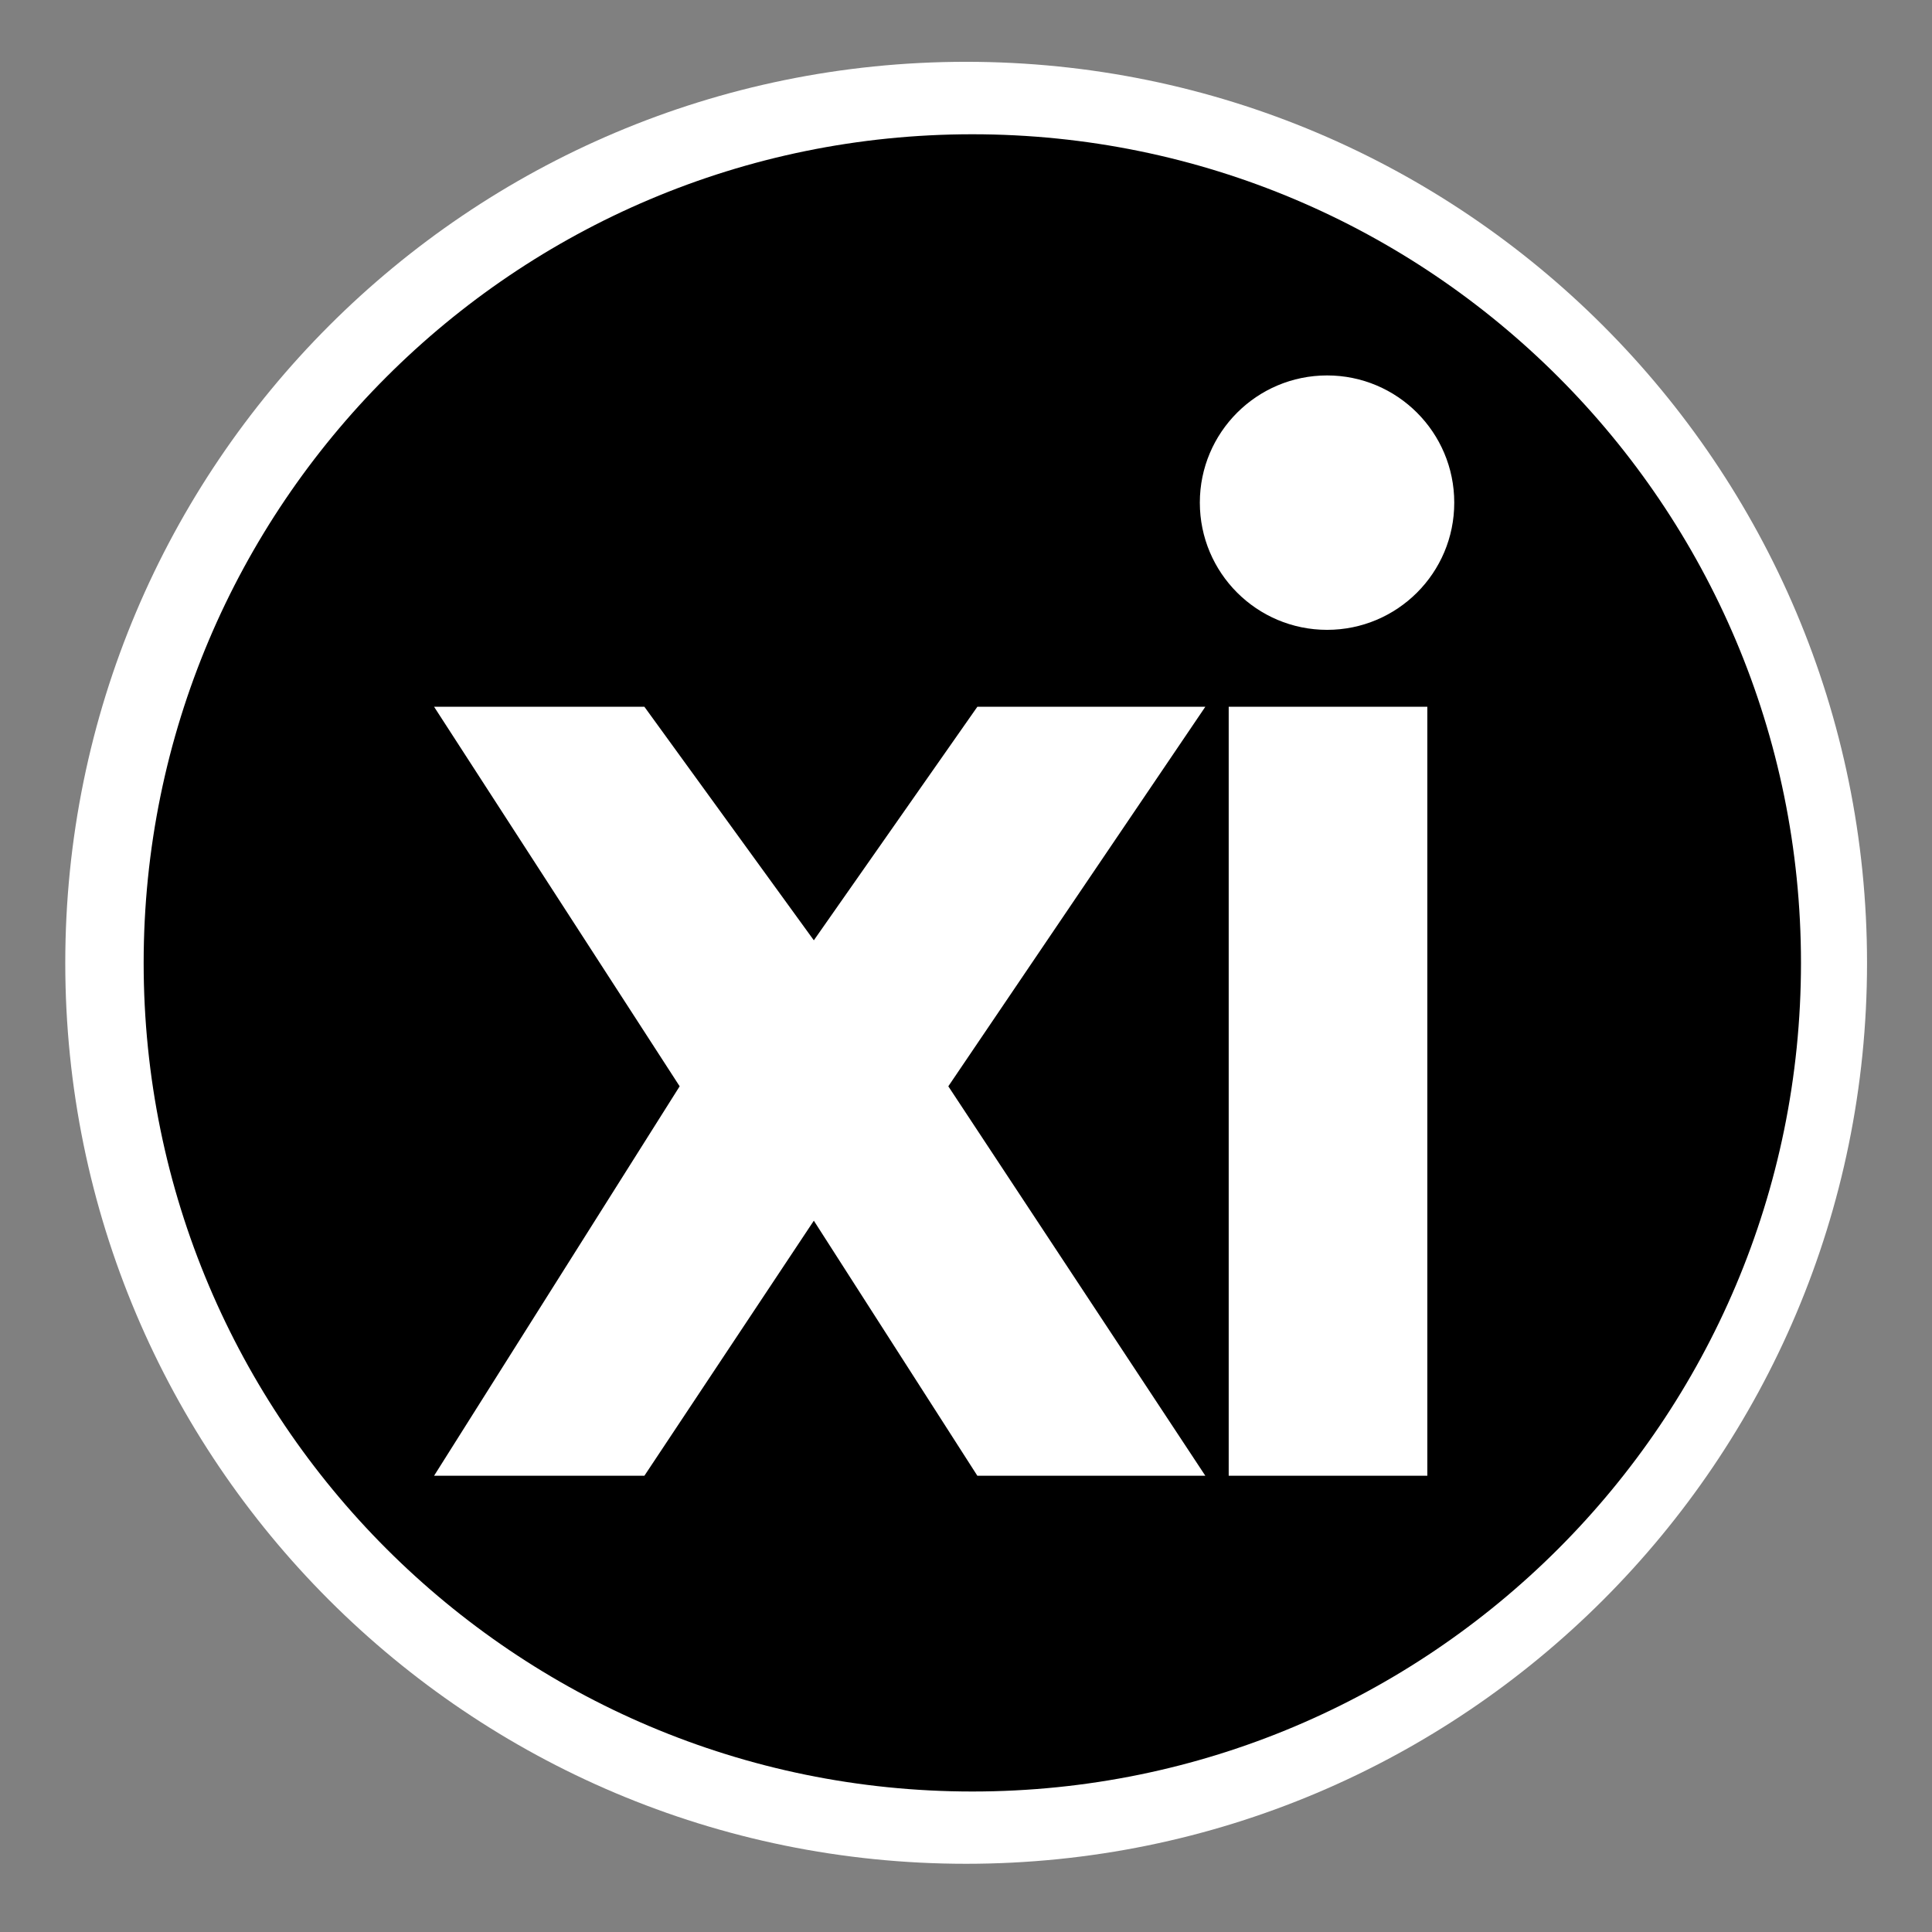 <?xml version="1.0" encoding="utf-8"?>
<!-- Generator: Adobe Illustrator 15.1.0, SVG Export Plug-In . SVG Version: 6.00 Build 0)  -->
<!DOCTYPE svg PUBLIC "-//W3C//DTD SVG 1.1//EN" "http://www.w3.org/Graphics/SVG/1.1/DTD/svg11.dtd">
<svg version="1.1"
	 id="Layer_1" sodipodi:docname="ecobee.svg" inkscape:version="0.48.2 r9819" xmlns:rdf="http://www.w3.org/1999/02/22-rdf-syntax-ns#" xmlns:sodipodi="http://sodipodi.sourceforge.net/DTD/sodipodi-0.dtd" xmlns:inkscape="http://www.inkscape.org/namespaces/inkscape" xmlns:dc="http://purl.org/dc/elements/1.1/" xmlns:cc="http://creativecommons.org/ns#" xmlns:svg="http://www.w3.org/2000/svg"
	 xmlns="http://www.w3.org/2000/svg" xmlns:xlink="http://www.w3.org/1999/xlink" x="0px" y="0px" width="44.637px"
	 height="44.637px" viewBox="0 0 44.637 44.637" enable-background="new 0 0 44.637 44.637" xml:space="preserve">
<rect x="0" y="0" width="44.637" height="44.637" fill="#808080" stroke="none"/>
<path fill="#FFFFFF" d="M22.32,43.061c-11.498,0-20.812-9.314-20.812-20.812c0-11.5,9.314-20.821,20.812-20.821
	c11.496,0,20.816,9.321,20.816,20.821C43.136,33.743,33.816,43.061,22.32,43.061z"/>
<g>
	<path d="M22.465,3.102c-10.574,0-19.146,8.572-19.146,19.146c0,10.568,8.574,19.143,19.146,19.143
		c10.574,0,19.144-8.571,19.145-19.143C41.61,11.673,33.039,3.102,22.465,3.102z M27.848,34.096h-5.267l-3.778-5.893l-3.915,5.893
		c-1.529,0-3.33,0-4.859,0l5.674-8.998l-5.674-8.769c1.715,0,3.149,0,4.859,0l3.915,5.396l3.778-5.396c1.712,0,3.556,0,5.267,0
		l-5.938,8.769L27.848,34.096z M32.977,34.096c-1.53,0-3.06,0-4.589,0c0-5.937,0-11.829,0-17.767c1.529,0,3.059,0,4.589,0
		C32.977,22.268,32.977,28.158,32.977,34.096z M30.661,14.552c-1.624,0-2.94-1.316-2.94-2.94c0-1.62,1.316-2.938,2.94-2.938
		c1.623,0,2.938,1.316,2.938,2.938C33.601,13.236,32.284,14.552,30.661,14.552z"/>
</g>
</svg>
